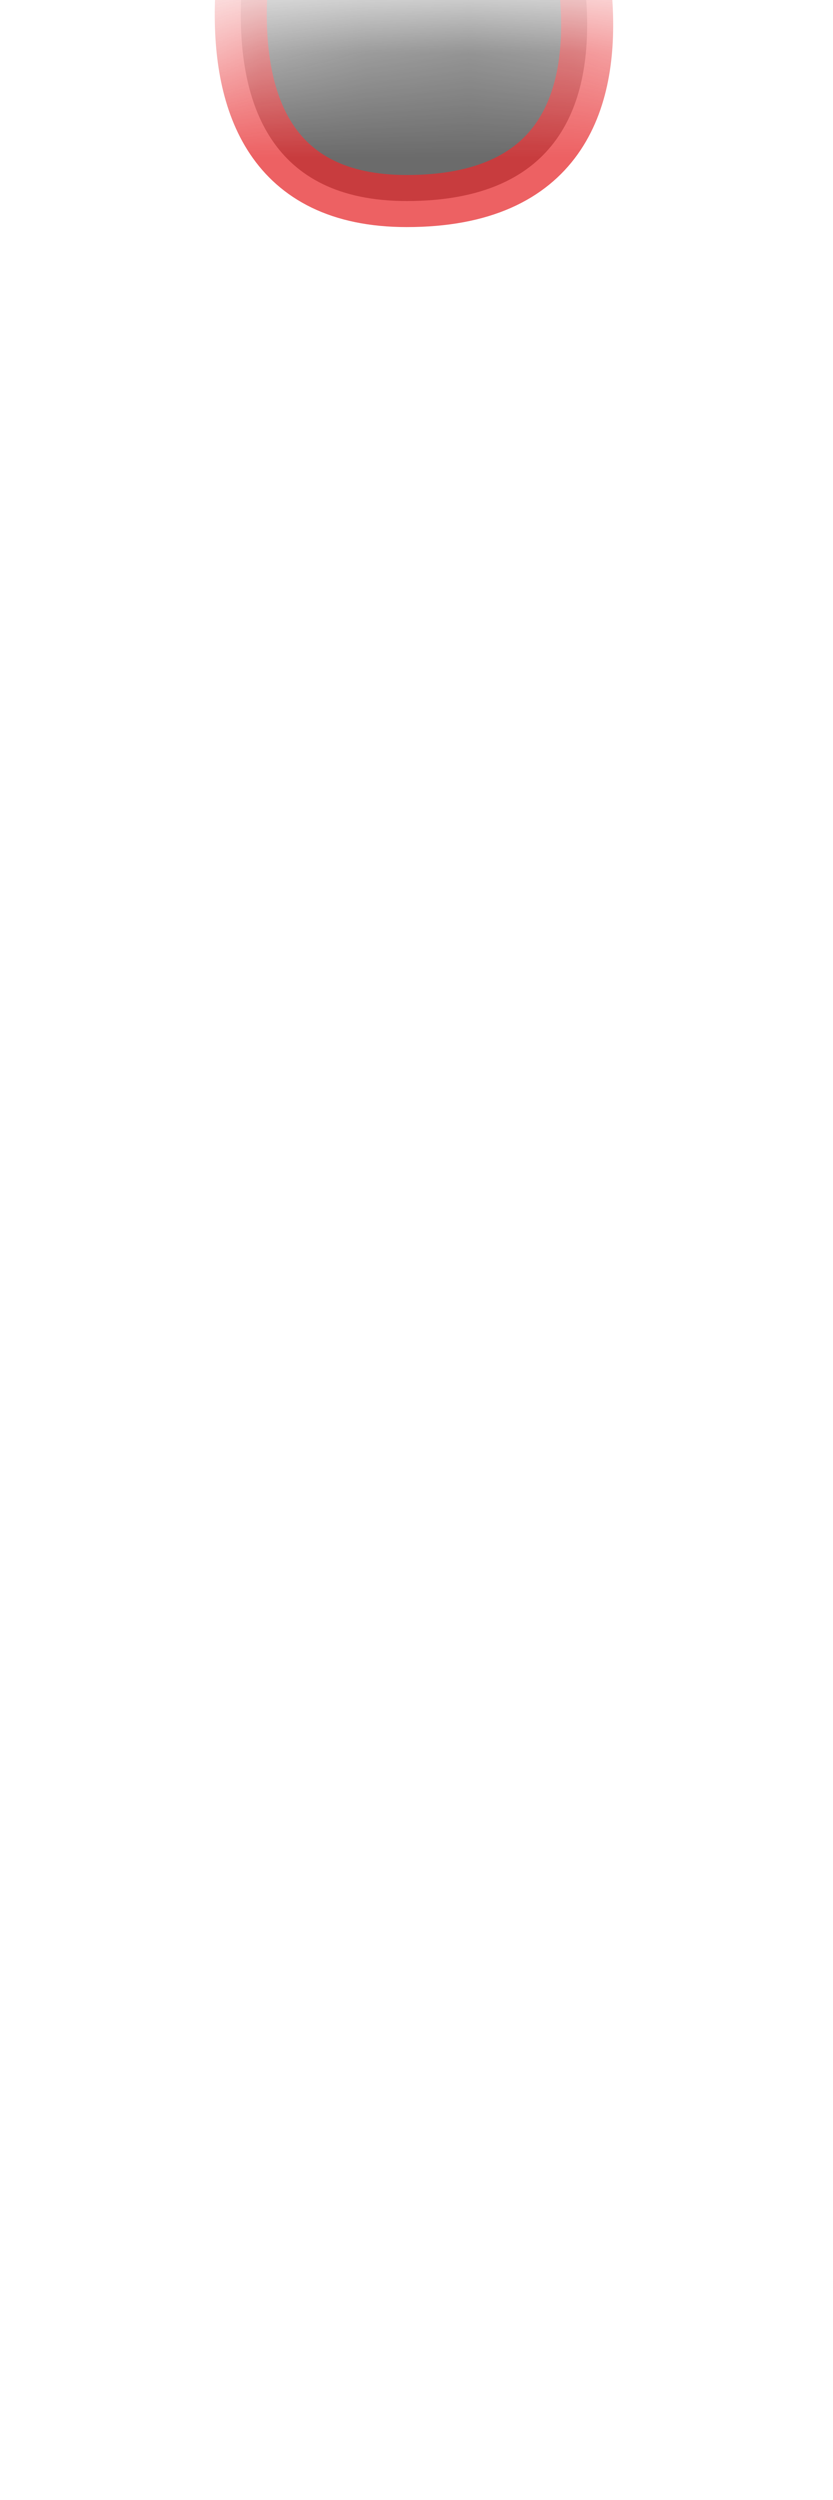 <svg width="8" height="24" viewBox="0 0 8 24" fill="none" xmlns="http://www.w3.org/2000/svg">
<mask id="mask0_289_9449" style="mask-type:luminance" maskUnits="userSpaceOnUse" x="0" y="0" width="8" height="11">
<path d="M7.285 8.71C7.035 10.12 5.935 9.69 5.395 10.41C4.855 11.13 3.715 11.25 2.995 10.41C2.275 9.57 0.895 9.35 0.775 7.99C0.655 6.63 -0.185 1.56 0.775 0.89C1.735 0.23 6.705 -0.12 7.275 0.89C7.845 1.9 7.565 7.07 7.275 8.71H7.285Z" fill="white"/>
</mask>
<g mask="url(#mask0_289_9449)">
<path opacity="0.75" d="M5.146 -1.87C5.146 -1.87 6.856 1.93 3.906 1.93C1.286 1.93 2.686 -1.84 2.686 -1.84L5.146 -1.87Z" fill="#3A3A3A" stroke="#E62C2F" stroke-width="0.5" stroke-linecap="round" stroke-linejoin="round"/>
</g>
</svg>
